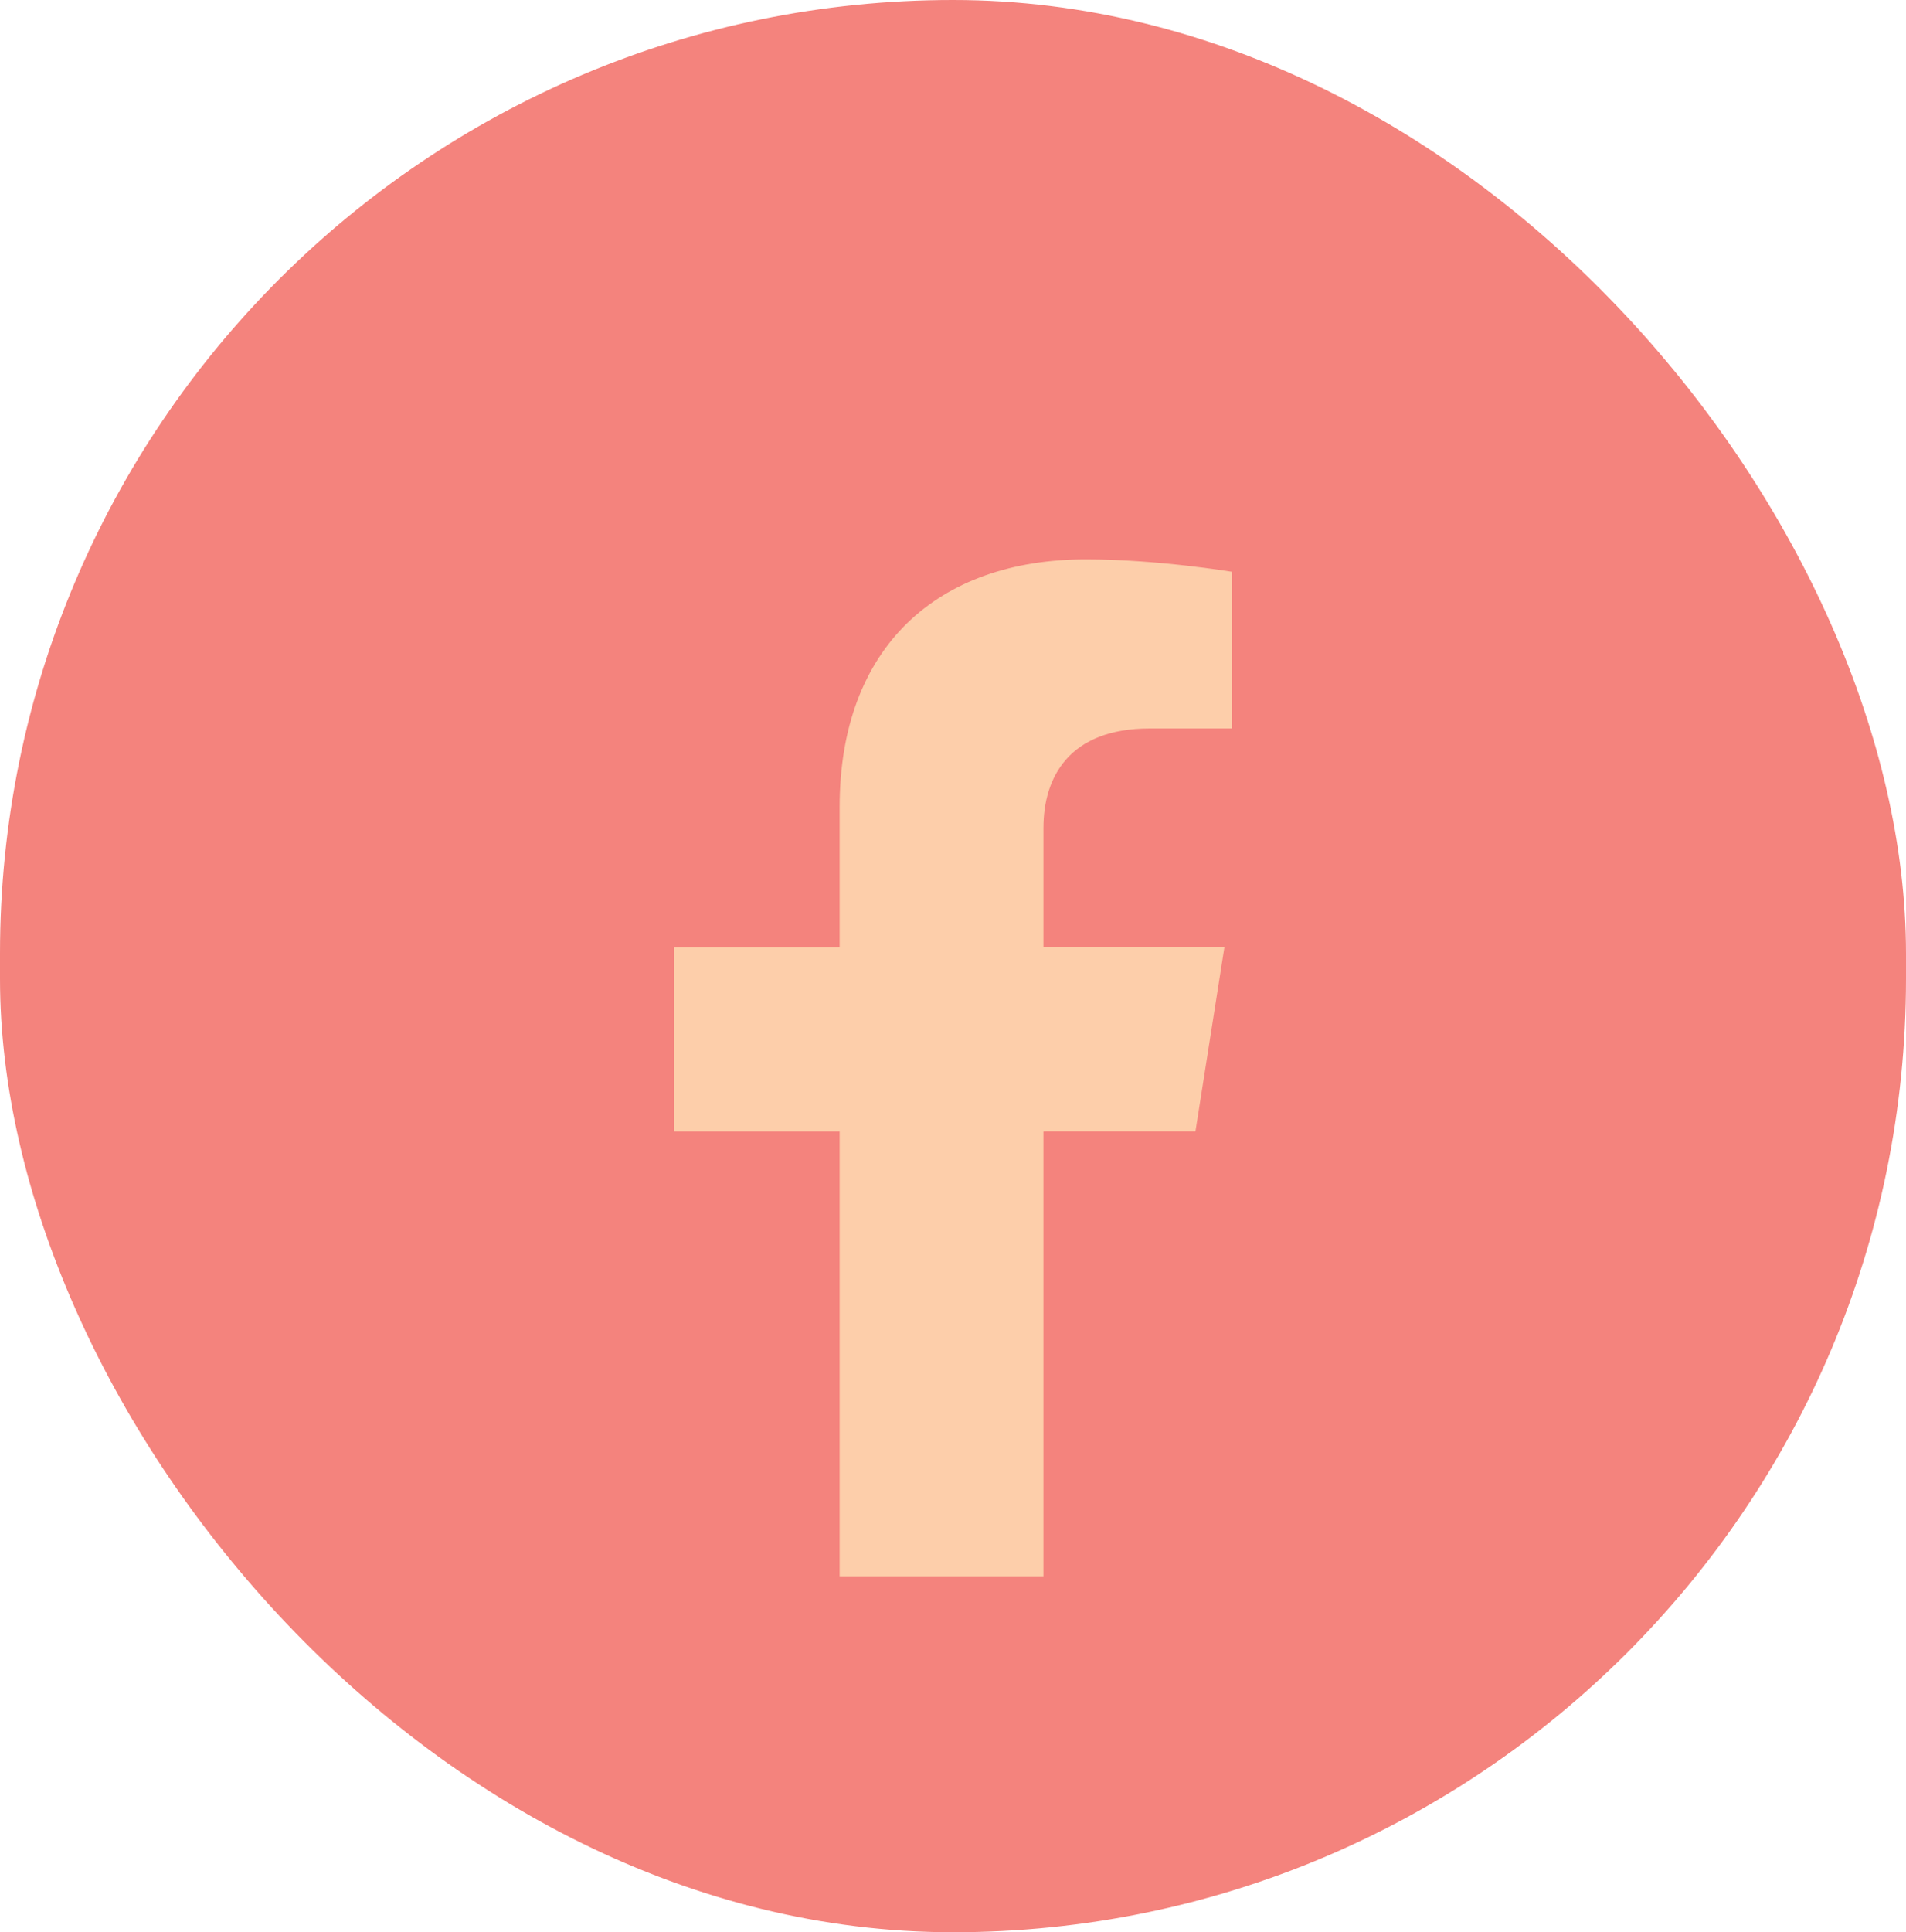 <svg width="75" height="76" viewBox="0 0 75 76" fill="none" xmlns="http://www.w3.org/2000/svg">
<rect width="75" height="76" rx="37.5" fill="#F4837D"/>
<g clip-path="url(#clip0_8_79)" filter="url(#filter0_i_8_79)">
<path d="M47.04 40.5L48.179 33.261H41.059V28.564C41.059 26.584 42.054 24.652 45.243 24.652H48.479V18.49C48.479 18.49 45.542 18.001 42.734 18.001C36.871 18.001 33.039 21.469 33.039 27.745V33.263H26.521V40.501H33.039V58.001H41.059V40.501L47.04 40.5Z" fill="#FDCEAA"/>
</g>
<defs>
<filter id="filter0_i_8_79" x="17" y="18" width="41" height="44" filterUnits="userSpaceOnUse" color-interpolation-filters="sRGB">
<feFlood flood-opacity="0" result="BackgroundImageFix"/>
<feBlend mode="normal" in="SourceGraphic" in2="BackgroundImageFix" result="shape"/>
<feColorMatrix in="SourceAlpha" type="matrix" values="0 0 0 0 0 0 0 0 0 0 0 0 0 0 0 0 0 0 127 0" result="hardAlpha"/>
<feOffset dy="4"/>
<feGaussianBlur stdDeviation="7.5"/>
<feComposite in2="hardAlpha" operator="arithmetic" k2="-1" k3="1"/>
<feColorMatrix type="matrix" values="0 0 0 0 0 0 0 0 0 0 0 0 0 0 0 0 0 0 0.2 0"/>
<feBlend mode="normal" in2="shape" result="effect1_innerShadow_8_79"/>
</filter>
<clipPath id="clip0_8_79">
<rect width="41" height="40" fill="white" transform="translate(17 18)"/>
</clipPath>
</defs>
</svg>
